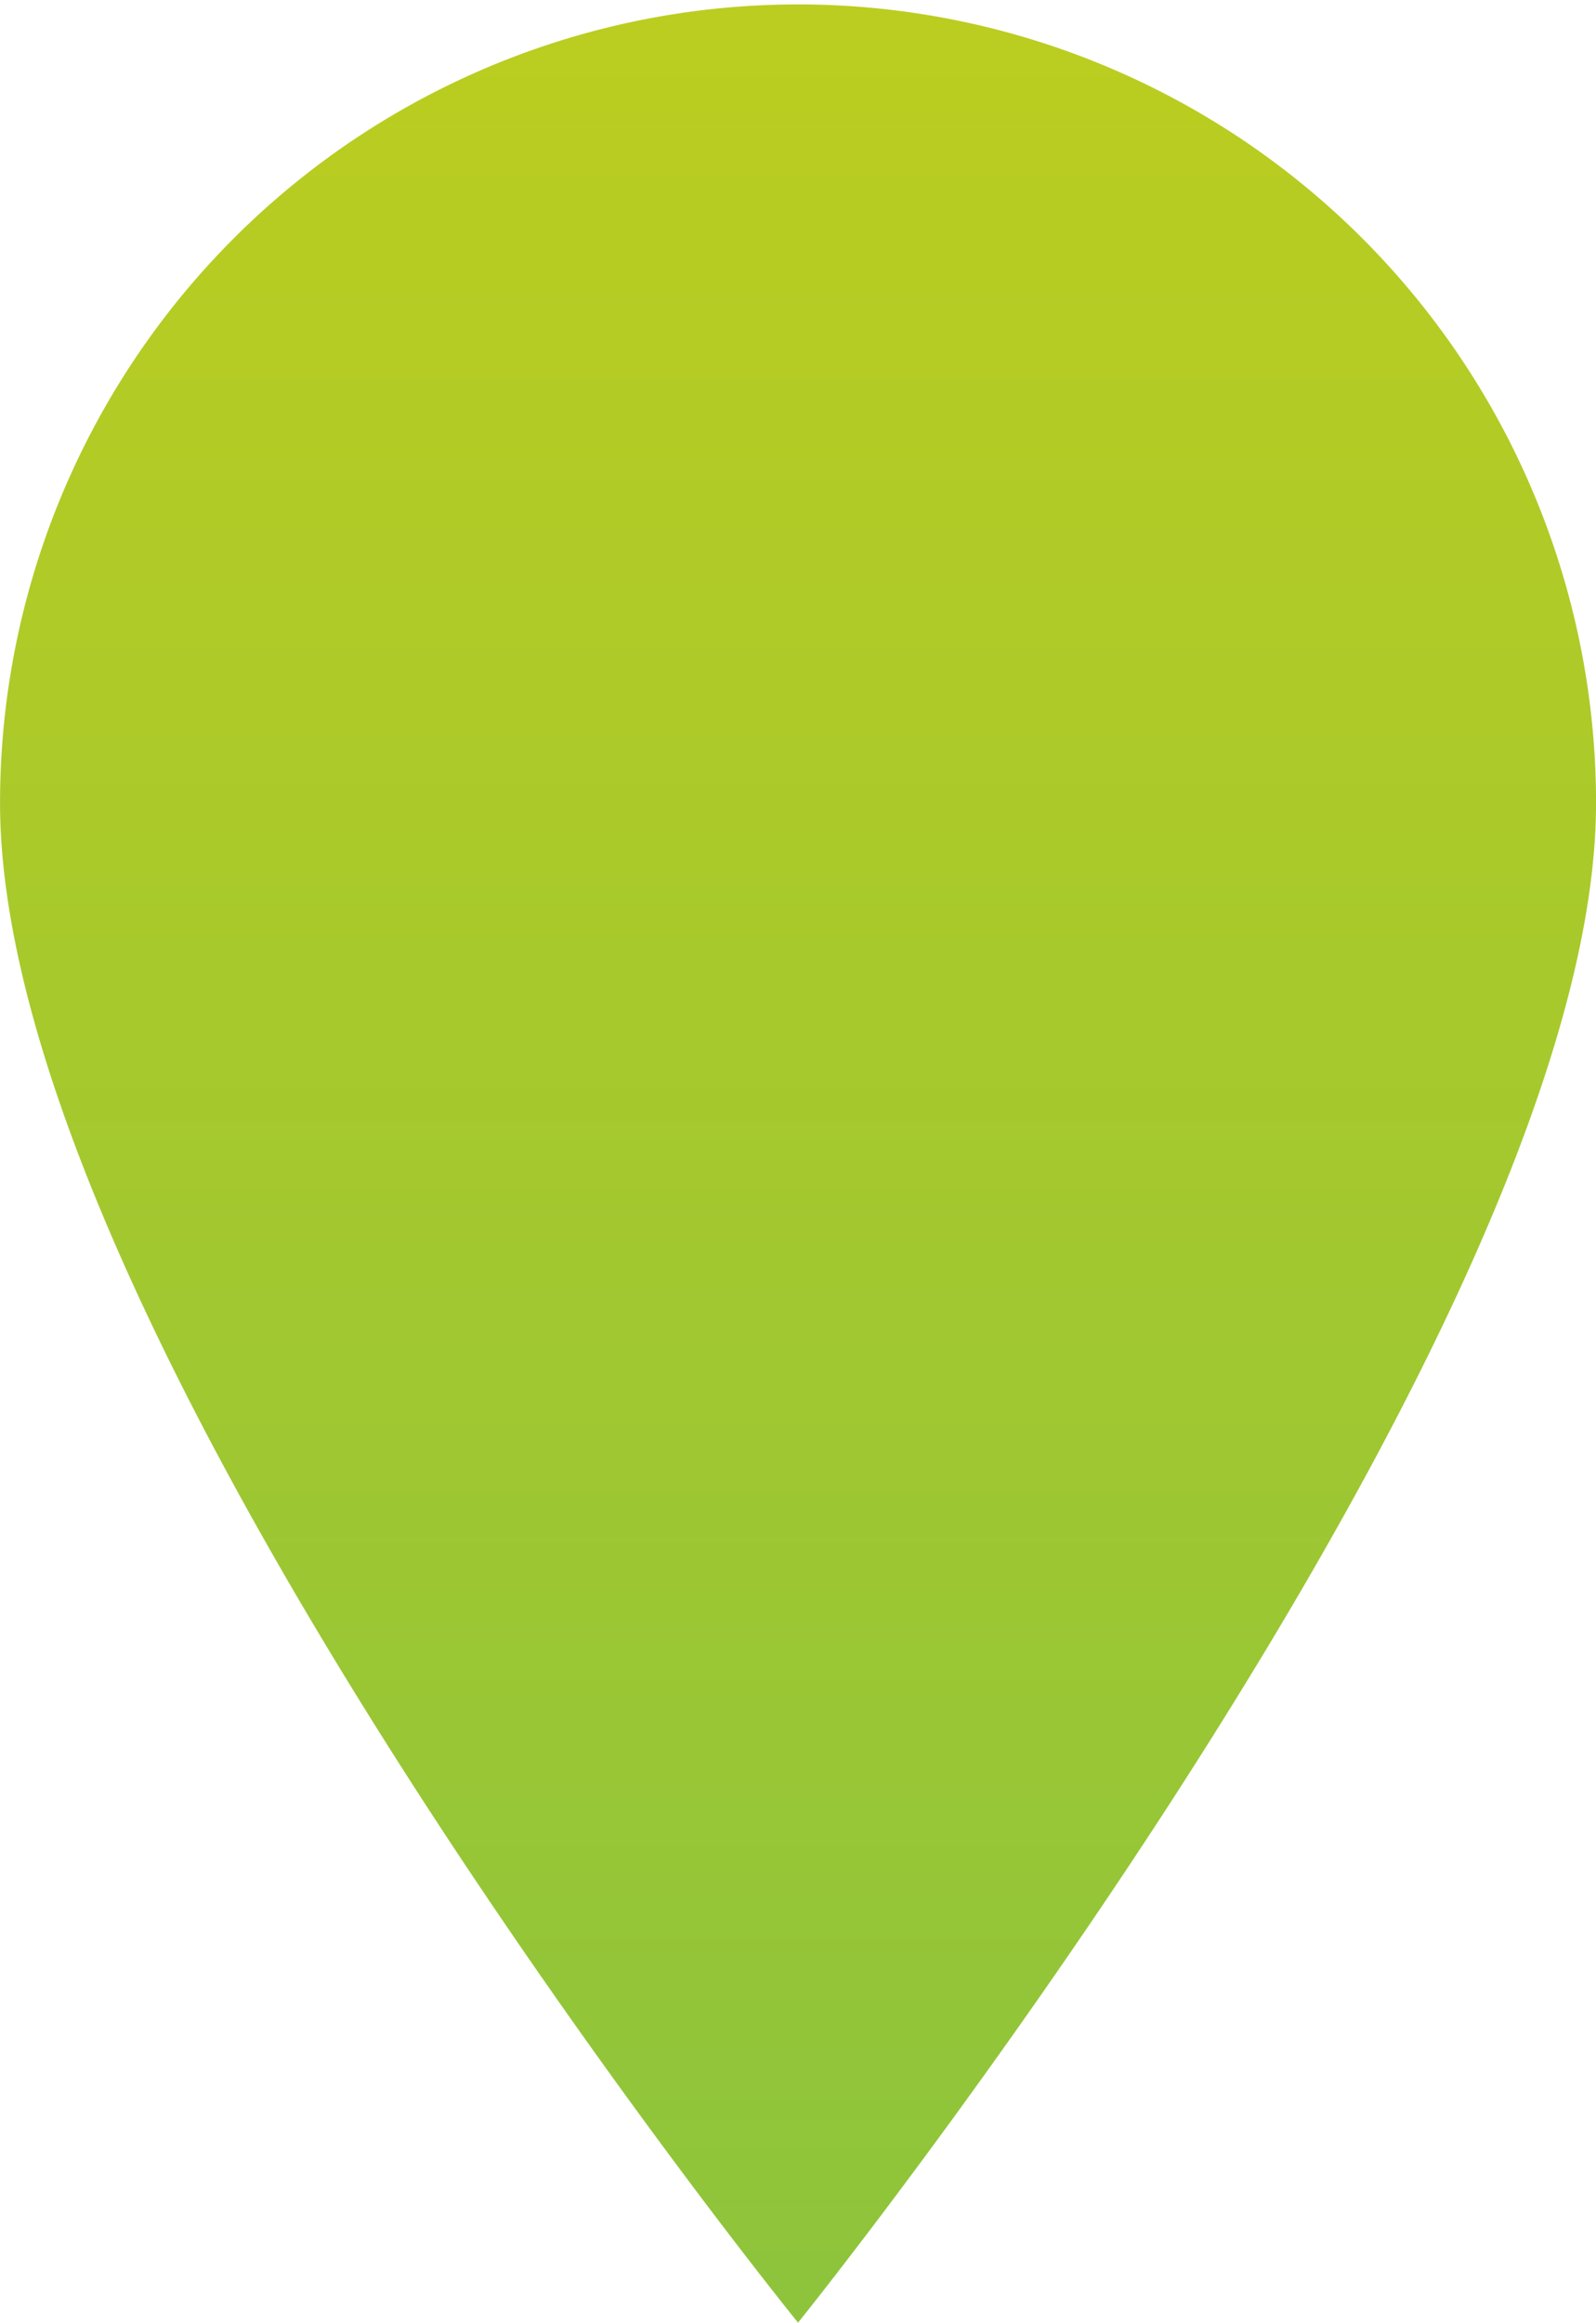 <svg xmlns="http://www.w3.org/2000/svg" xmlns:xlink="http://www.w3.org/1999/xlink" width="35" height="50.897" viewBox="0 0 35 50.897">
  <defs>
    <linearGradient id="linear-gradient" x1="1" y1="0.5" x2="0" y2="0.5" gradientUnits="objectBoundingBox">
      <stop offset="0" stop-color="#8dc43c"/>
      <stop offset="1" stop-color="#bbcd20"/>
    </linearGradient>
  </defs>
  <path id="Tracé_348" data-name="Tracé 348" d="M186.857,71.82s-21.718-17.5-33.3-17.5a17.5,17.5,0,1,0,0,35C165.272,89.321,186.857,71.82,186.857,71.82Z" transform="translate(89.321 -135.96) rotate(90)" fill="url(#linear-gradient)"/>
</svg>

